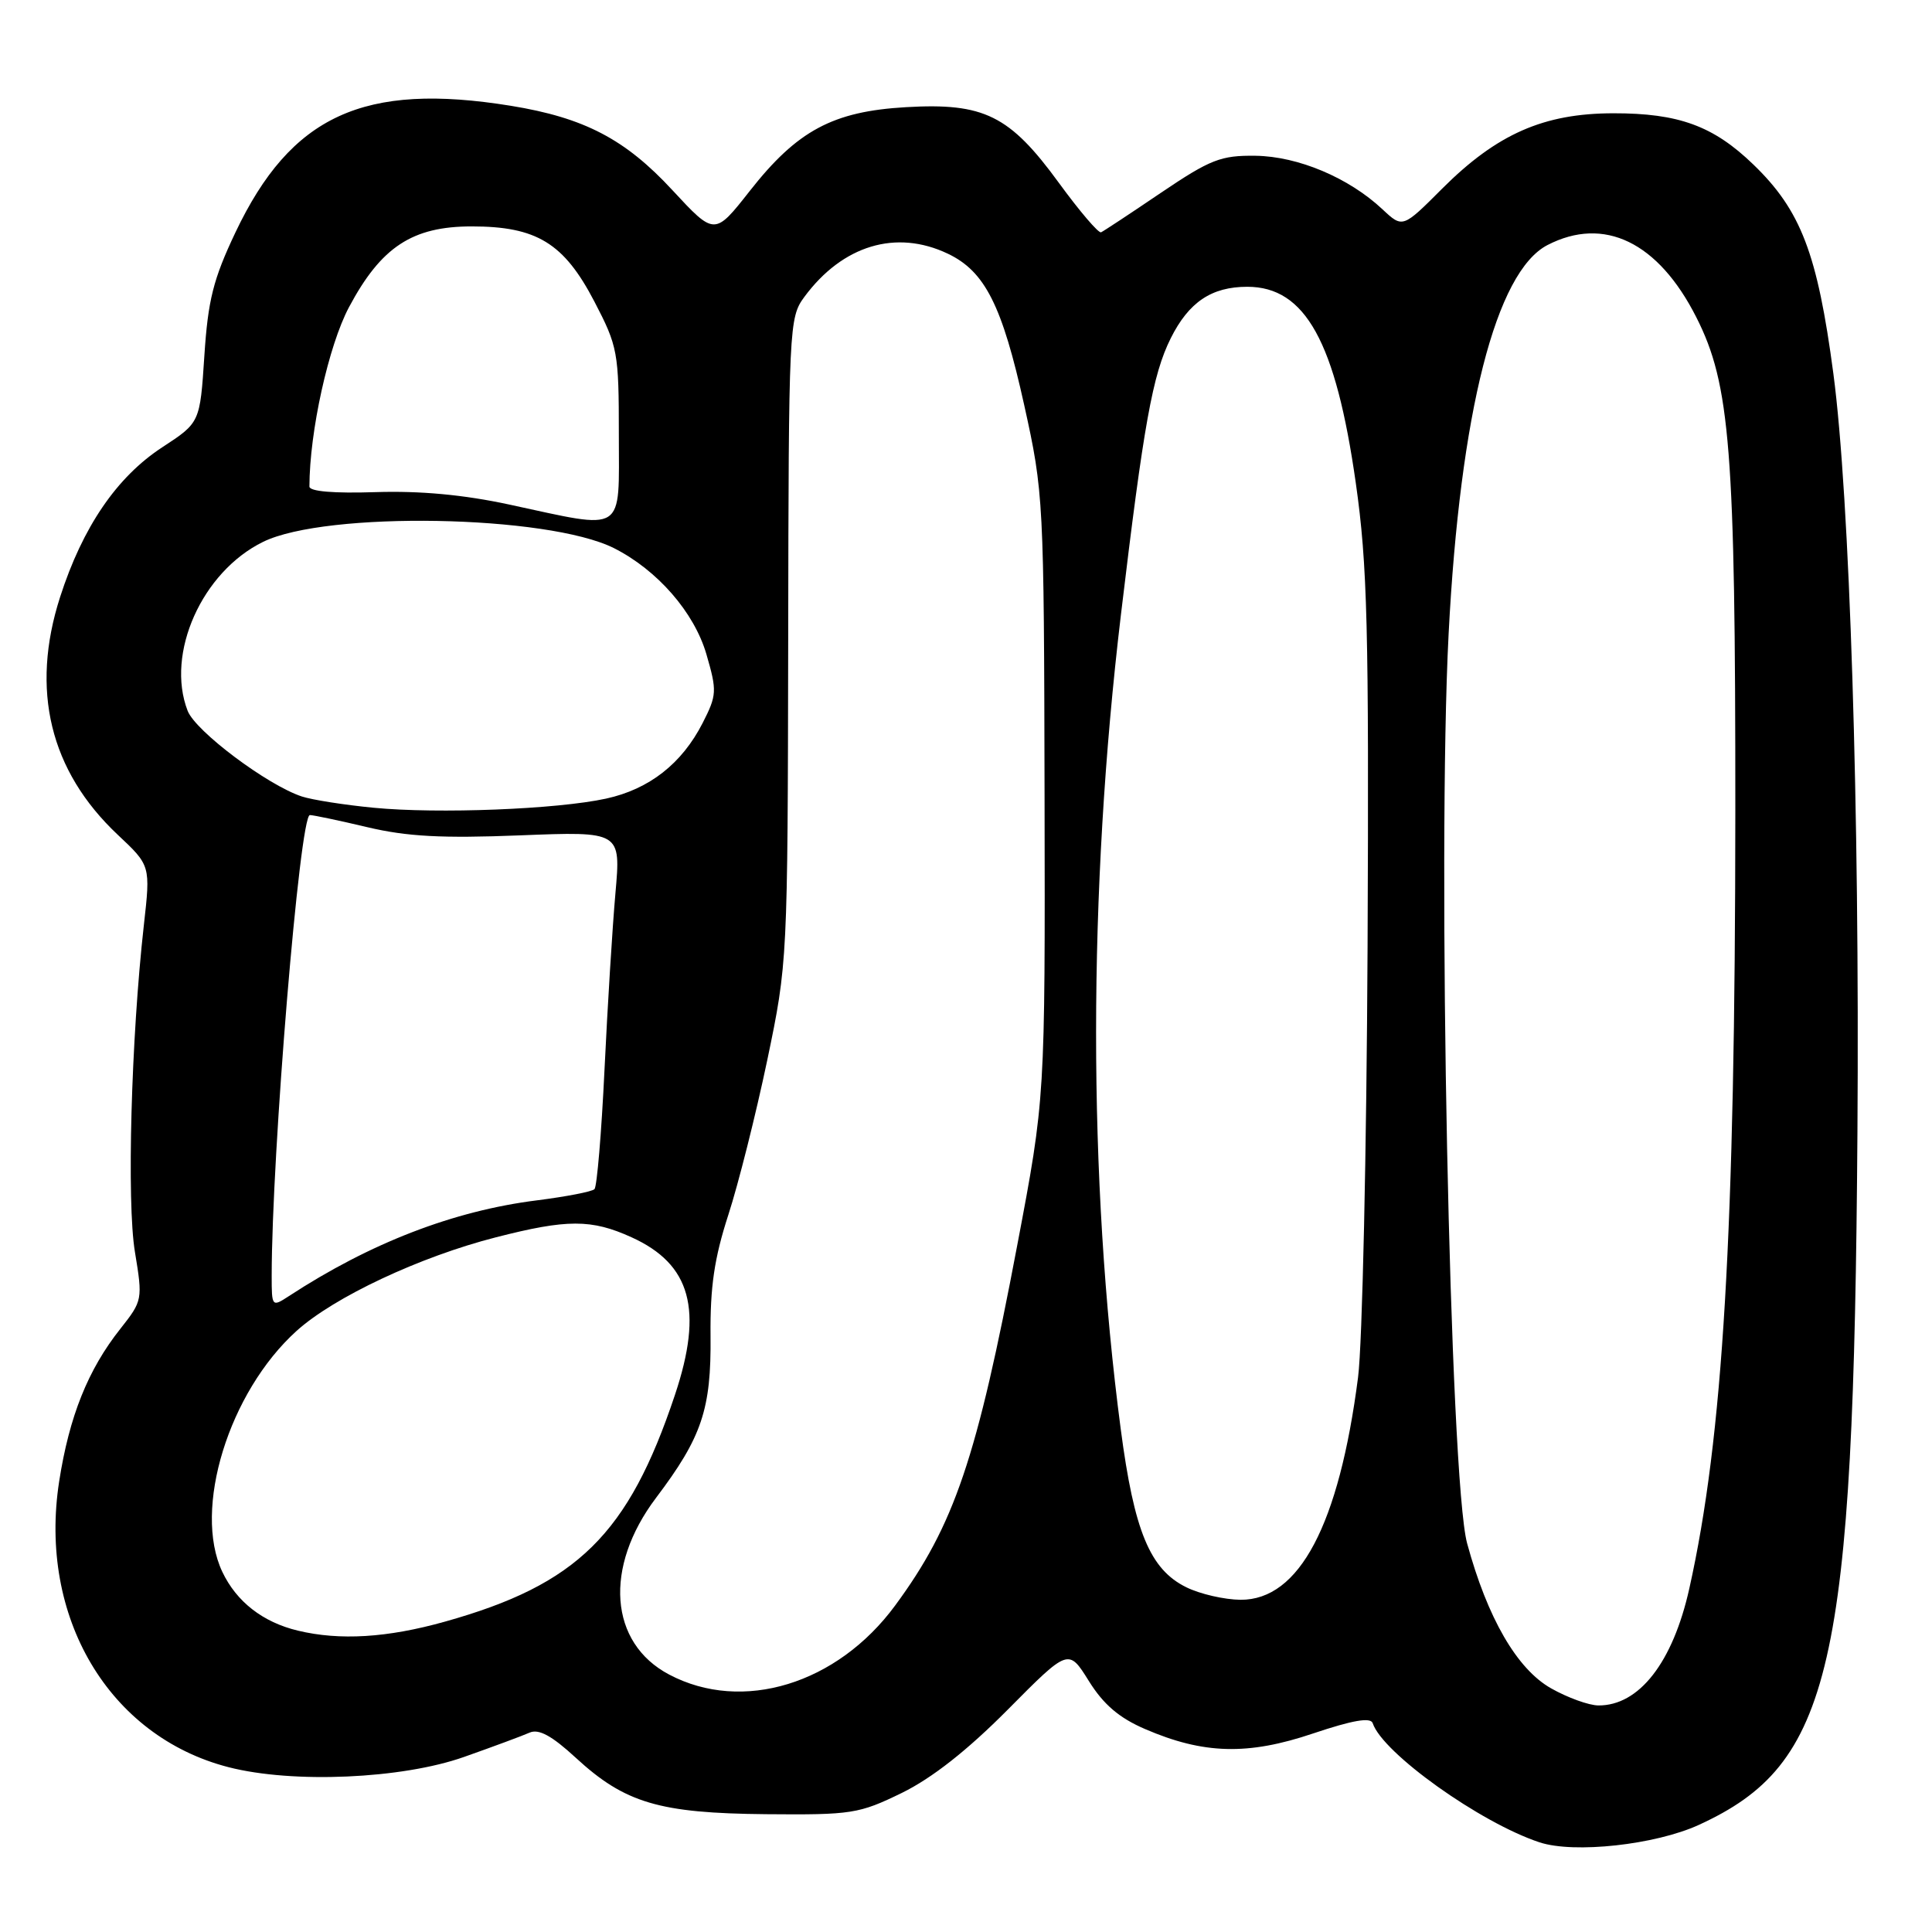 <?xml version="1.0" encoding="UTF-8" standalone="no"?>
<!DOCTYPE svg PUBLIC "-//W3C//DTD SVG 1.1//EN" "http://www.w3.org/Graphics/SVG/1.1/DTD/svg11.dtd" >
<svg xmlns="http://www.w3.org/2000/svg" xmlns:xlink="http://www.w3.org/1999/xlink" version="1.1" viewBox="0 0 256 256">
 <g >
 <path fill="currentColor"
d=" M 225.10 241.81 C 242.74 233.73 245.63 221.14 246.12 150.00 C 246.42 107.34 245.10 65.86 242.93 49.50 C 240.82 33.60 238.63 27.88 232.33 21.80 C 227.03 16.68 222.44 15.00 213.78 15.01 C 204.54 15.02 198.35 17.75 191.10 24.99 C 185.86 30.24 185.86 30.24 183.18 27.73 C 178.72 23.55 172.01 20.72 166.37 20.64 C 161.78 20.58 160.40 21.11 153.85 25.53 C 149.81 28.27 146.23 30.63 145.90 30.78 C 145.57 30.94 143.05 27.99 140.30 24.22 C 133.78 15.28 130.39 13.60 120.05 14.20 C 110.36 14.76 105.64 17.29 99.35 25.30 C 94.69 31.23 94.69 31.23 89.09 25.19 C 82.84 18.43 77.41 15.60 67.70 14.02 C 48.20 10.86 38.56 15.29 31.19 30.81 C 28.26 36.99 27.56 39.76 27.08 47.13 C 26.50 56.00 26.50 56.00 21.51 59.26 C 15.47 63.20 10.95 69.83 7.96 79.12 C 4.01 91.41 6.61 102.14 15.59 110.60 C 19.95 114.69 19.95 114.69 19.06 122.60 C 17.38 137.53 16.78 159.31 17.88 165.90 C 18.92 172.19 18.89 172.35 15.95 176.07 C 11.66 181.48 9.18 187.67 7.84 196.29 C 5.05 214.26 14.42 230.08 30.28 234.16 C 38.79 236.35 53.25 235.72 61.50 232.80 C 65.35 231.44 69.26 229.99 70.18 229.58 C 71.39 229.05 73.13 230.00 76.29 232.91 C 82.80 238.91 87.36 240.26 101.50 240.39 C 112.85 240.49 113.82 240.34 119.50 237.57 C 123.50 235.61 128.18 231.93 133.54 226.53 C 141.58 218.42 141.58 218.42 144.27 222.73 C 146.21 225.85 148.29 227.63 151.73 229.11 C 159.47 232.45 165.36 232.61 174.00 229.69 C 179.25 227.93 181.62 227.52 181.89 228.33 C 183.19 232.28 196.15 241.53 204.00 244.12 C 208.57 245.63 219.34 244.45 225.10 241.81 Z  M 205.52 223.71 C 201.00 221.15 197.09 214.39 194.40 204.50 C 192.11 196.07 190.43 113.33 191.95 83.98 C 193.47 54.62 198.21 36.01 205.05 32.47 C 212.55 28.60 219.73 32.08 224.77 42.04 C 229.27 50.91 229.95 59.60 229.94 107.50 C 229.92 163.41 228.32 190.45 223.84 210.50 C 221.66 220.28 217.19 226.02 211.79 225.98 C 210.53 225.97 207.71 224.95 205.52 223.71 Z  M 88.67 221.89 C 80.72 217.70 79.98 207.68 86.93 198.47 C 93.01 190.42 94.25 186.73 94.15 177.00 C 94.09 170.53 94.65 166.71 96.50 161.00 C 97.84 156.88 100.16 147.65 101.66 140.50 C 104.36 127.57 104.37 127.27 104.44 84.83 C 104.50 43.15 104.55 42.09 106.59 39.33 C 111.65 32.49 118.74 30.36 125.58 33.61 C 130.51 35.95 132.79 40.45 135.72 53.71 C 138.28 65.29 138.33 66.21 138.41 105.50 C 138.49 145.50 138.49 145.50 134.79 165.00 C 129.44 193.28 126.45 202.10 118.61 212.74 C 110.94 223.16 98.37 227.01 88.67 221.89 Z  M 39.48 216.07 C 34.83 214.96 31.34 212.24 29.46 208.28 C 25.53 199.99 30.31 184.47 39.30 176.35 C 44.26 171.87 55.65 166.52 65.71 163.95 C 75.15 161.53 78.37 161.53 83.67 163.94 C 91.55 167.51 93.21 173.54 89.43 184.84 C 83.26 203.31 76.49 209.97 58.94 214.88 C 51.31 217.02 45.03 217.40 39.48 216.07 Z  M 157.19 210.32 C 152.37 207.95 150.28 202.89 148.50 189.34 C 144.14 156.19 144.15 118.21 148.53 81.44 C 151.54 56.22 152.72 49.65 155.13 44.82 C 157.52 40.03 160.54 38.00 165.27 38.00 C 172.96 38.00 176.99 45.29 179.65 64.00 C 181.19 74.82 181.40 83.08 181.21 125.50 C 181.08 152.45 180.52 178.10 179.95 182.50 C 177.43 202.05 172.16 212.02 164.38 211.98 C 162.25 211.96 159.01 211.22 157.19 210.32 Z  M 36.00 169.08 C 36.00 152.97 39.72 108.00 41.06 108.00 C 41.51 108.00 44.94 108.72 48.69 109.61 C 53.93 110.85 58.58 111.10 68.89 110.69 C 82.27 110.16 82.27 110.16 81.55 118.33 C 81.15 122.82 80.50 133.35 80.10 141.73 C 79.70 150.11 79.10 157.24 78.77 157.57 C 78.44 157.90 75.02 158.56 71.16 159.05 C 60.09 160.44 49.07 164.69 38.25 171.76 C 36.04 173.20 36.00 173.15 36.00 169.08 Z  M 49.50 107.03 C 45.65 106.66 41.38 105.99 40.00 105.54 C 35.44 104.04 25.91 96.90 24.86 94.18 C 21.93 86.59 26.76 75.77 34.86 71.80 C 43.21 67.70 72.58 68.23 81.35 72.63 C 87.10 75.53 91.98 81.13 93.60 86.68 C 95.02 91.57 94.99 92.10 93.10 95.81 C 90.35 101.19 86.03 104.57 80.31 105.82 C 73.80 107.24 58.05 107.86 49.50 107.03 Z  M 67.50 66.86 C 61.44 65.55 55.64 65.02 49.75 65.21 C 44.24 65.39 41.00 65.12 41.00 64.47 C 41.01 57.20 43.54 45.77 46.25 40.69 C 50.50 32.72 54.63 30.00 62.50 30.00 C 71.11 30.00 74.72 32.21 78.75 39.94 C 81.86 45.91 82.00 46.66 82.00 57.59 C 82.00 70.88 83.05 70.21 67.50 66.86 Z "/>
</g>
</svg>